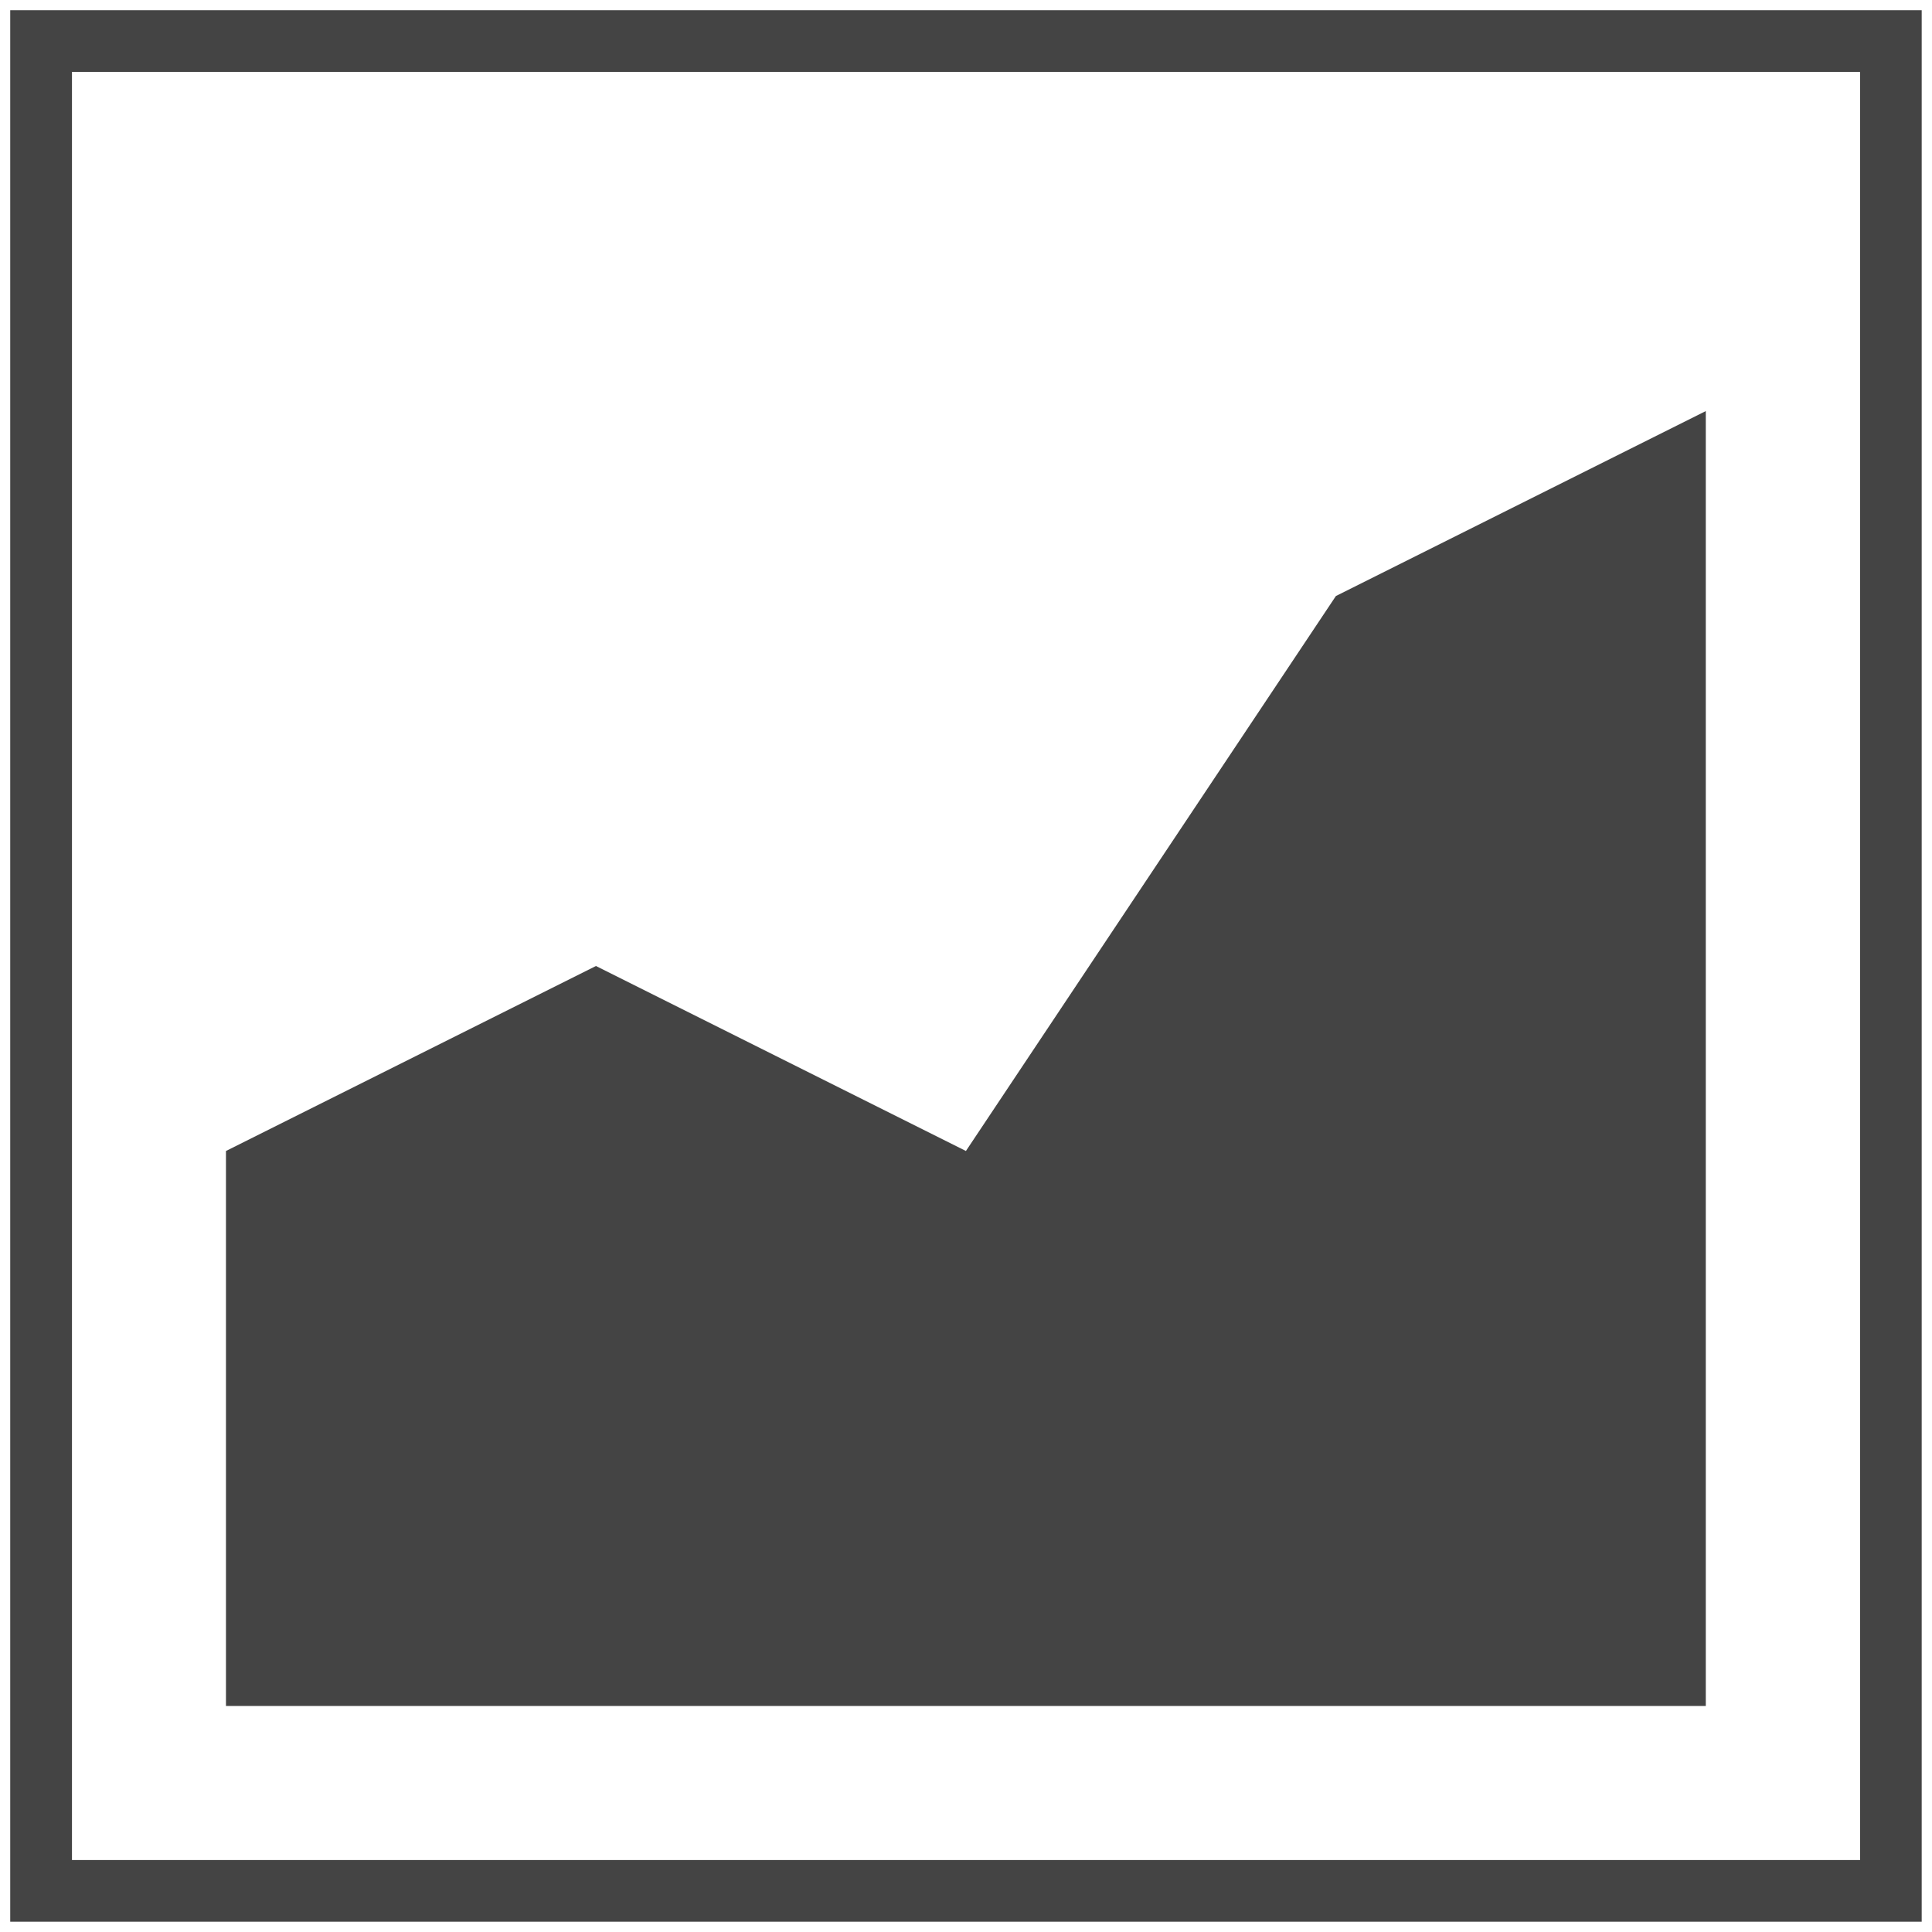 <!-- Generated by IcoMoon.io -->
<svg version="1.1" xmlns="http://www.w3.org/2000/svg" width="24" height="24" viewBox="0 0 24 24">
<title>vis-area</title>
<path fill="#444" d="M23.872 23.872h-23.745v-23.745h23.745v23.745zM0.894 23.106h22.213v-22.213h-22.213v22.213z"></path>
<path fill="#444" d="M21.191 5.106l-4.596 2.298-4.596 6.894-4.596-2.298-4.596 2.298v6.894h18.383v-16.085z"></path>
</svg>
